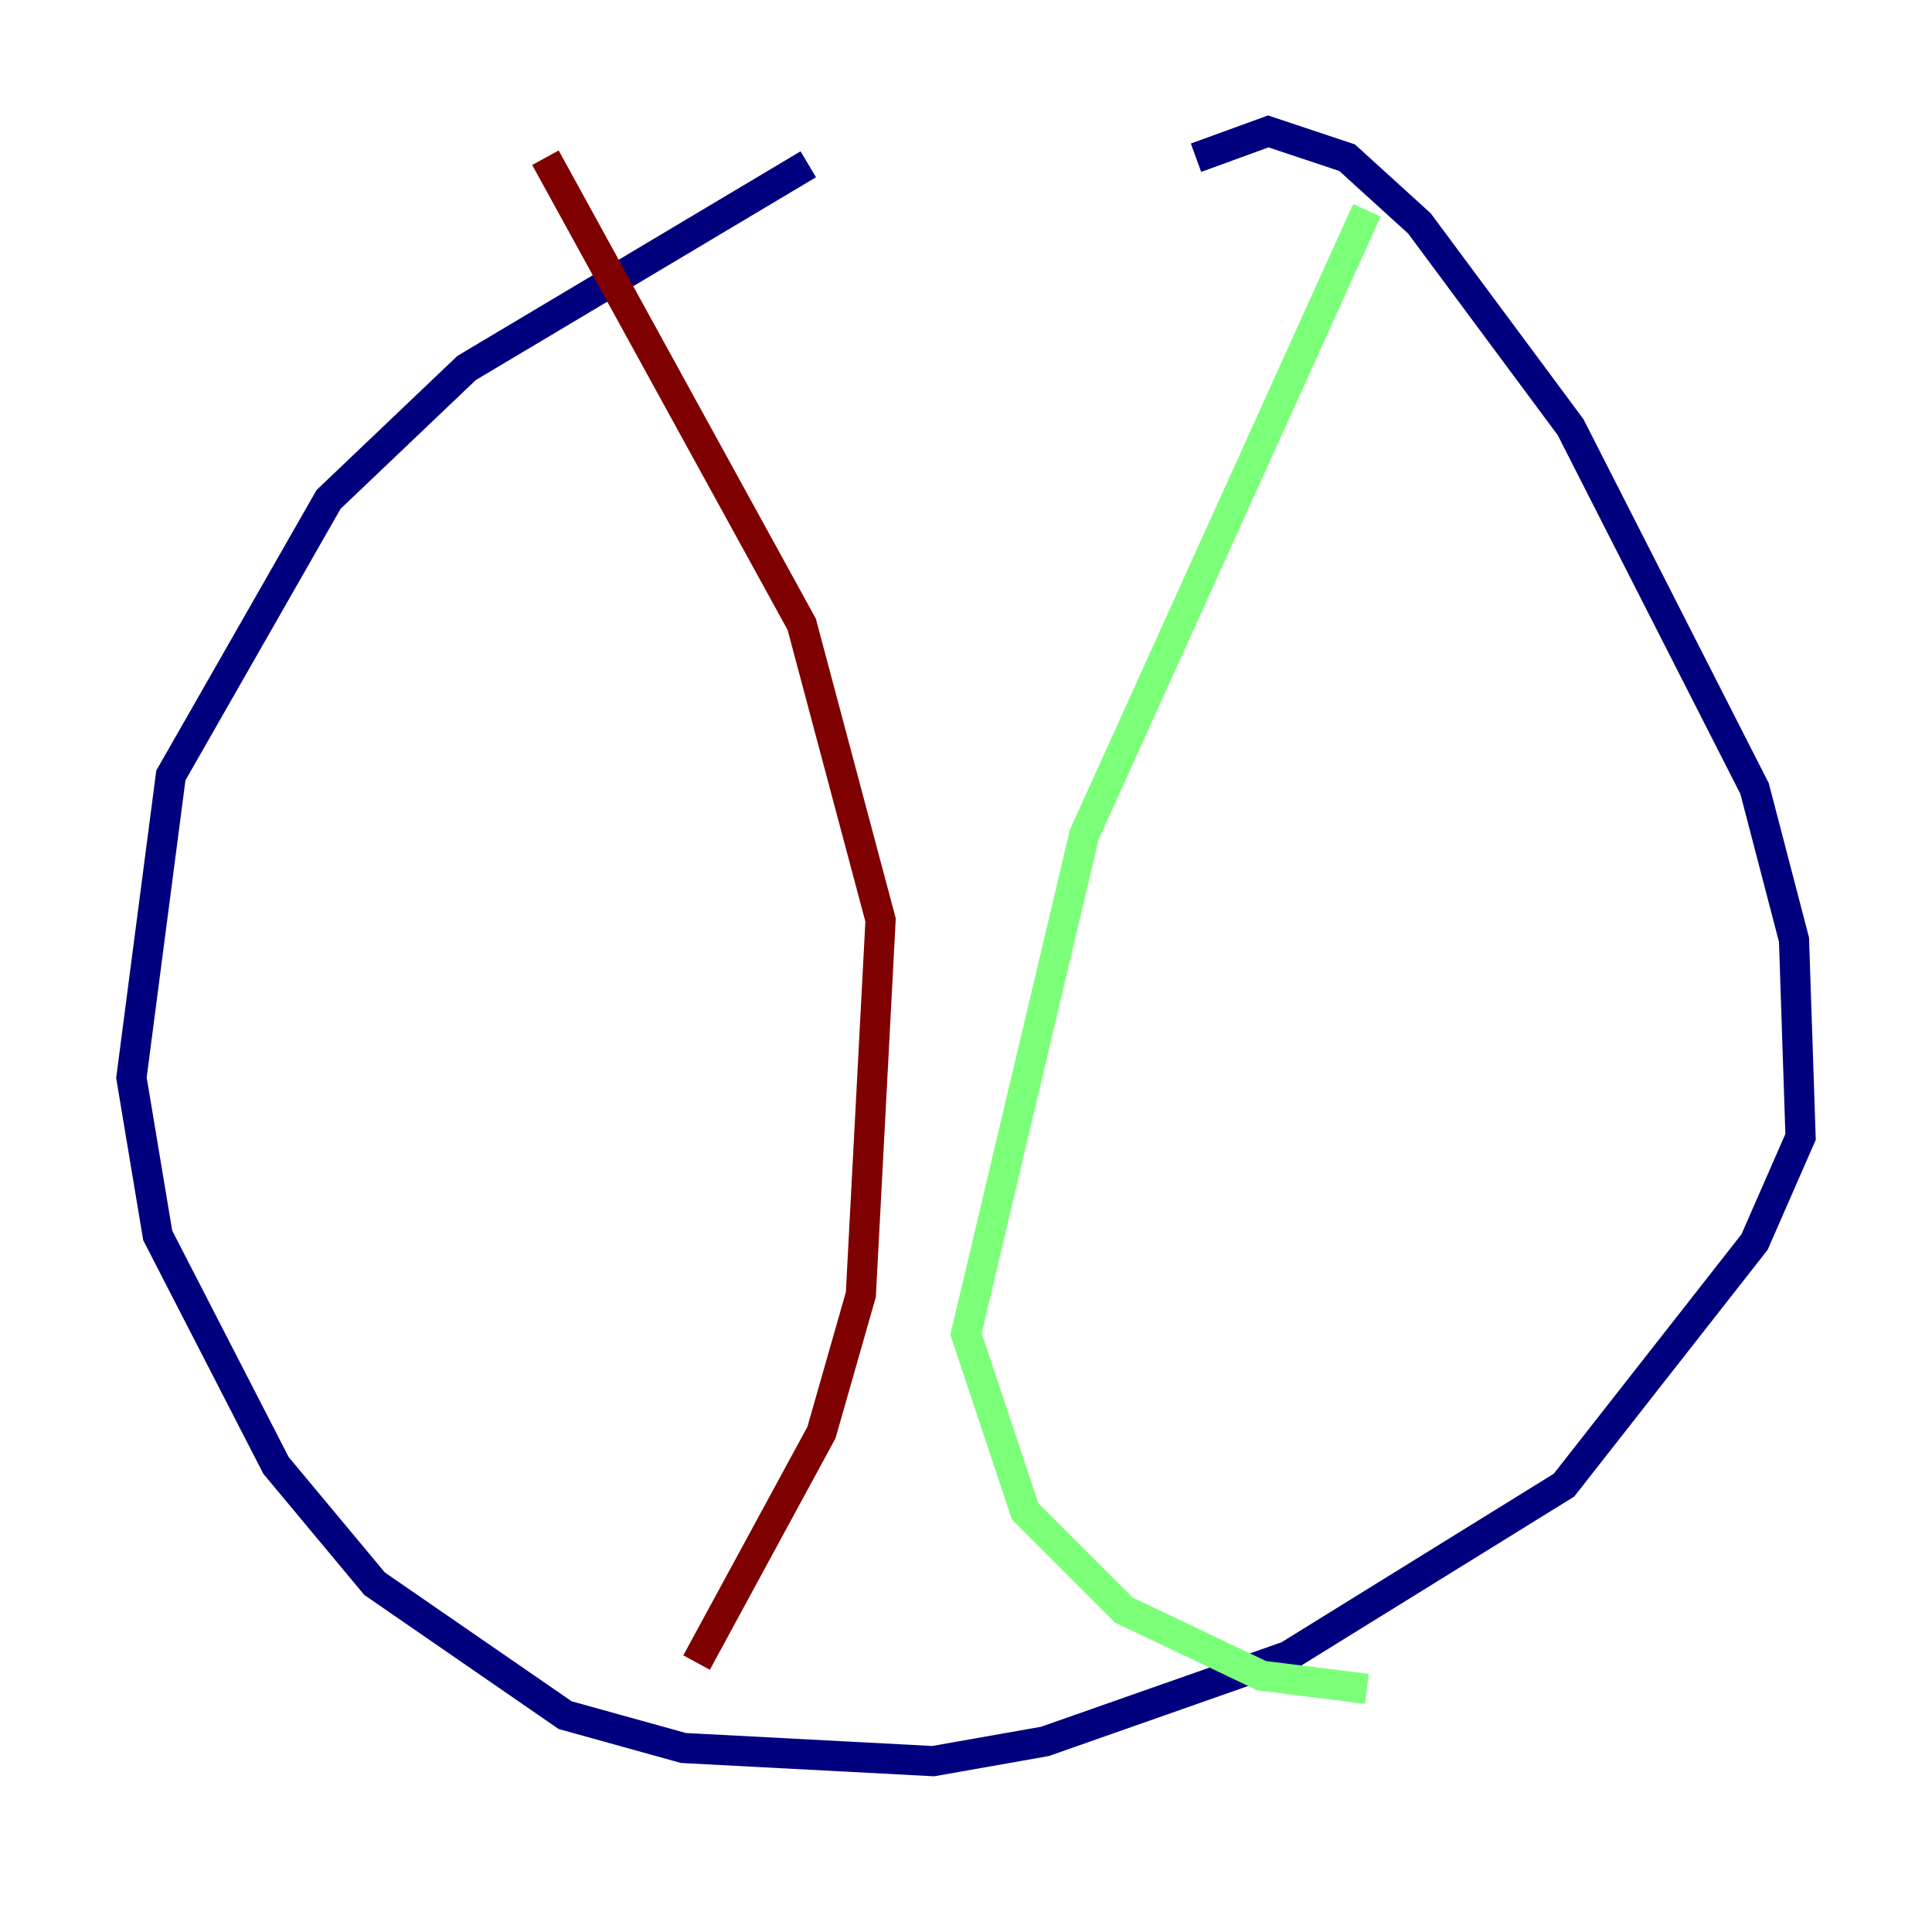 <?xml version="1.0" encoding="utf-8" ?>
<svg baseProfile="tiny" height="128" version="1.2" viewBox="0,0,128,128" width="128" xmlns="http://www.w3.org/2000/svg" xmlns:ev="http://www.w3.org/2001/xml-events" xmlns:xlink="http://www.w3.org/1999/xlink"><defs /><polyline fill="none" points="53.551,10.884 30.912,24.381 21.769,33.088 11.32,51.374 8.707,71.401 10.449,81.85 18.286,97.088 24.816,104.925 37.442,113.633 45.279,115.809 61.823,116.68 69.225,115.374 85.333,109.714 103.619,98.395 116.245,82.286 119.293,75.32 118.857,62.258 116.245,52.245 104.054,28.299 94.041,14.803 89.252,10.449 84.027,8.707 79.238,10.449" stroke="#00007f" stroke-width="2" /><polyline fill="none" points="90.558,13.932 71.837,55.292 64.0,88.381 67.918,100.136 74.449,106.667 83.592,111.02 90.558,111.891" stroke="#7cff79" stroke-width="2" /><polyline fill="none" points="36.136,10.449 53.116,41.361 58.34,60.952 57.034,85.769 54.422,94.912 46.15,110.15" stroke="#7f0000" stroke-width="2" /></svg>